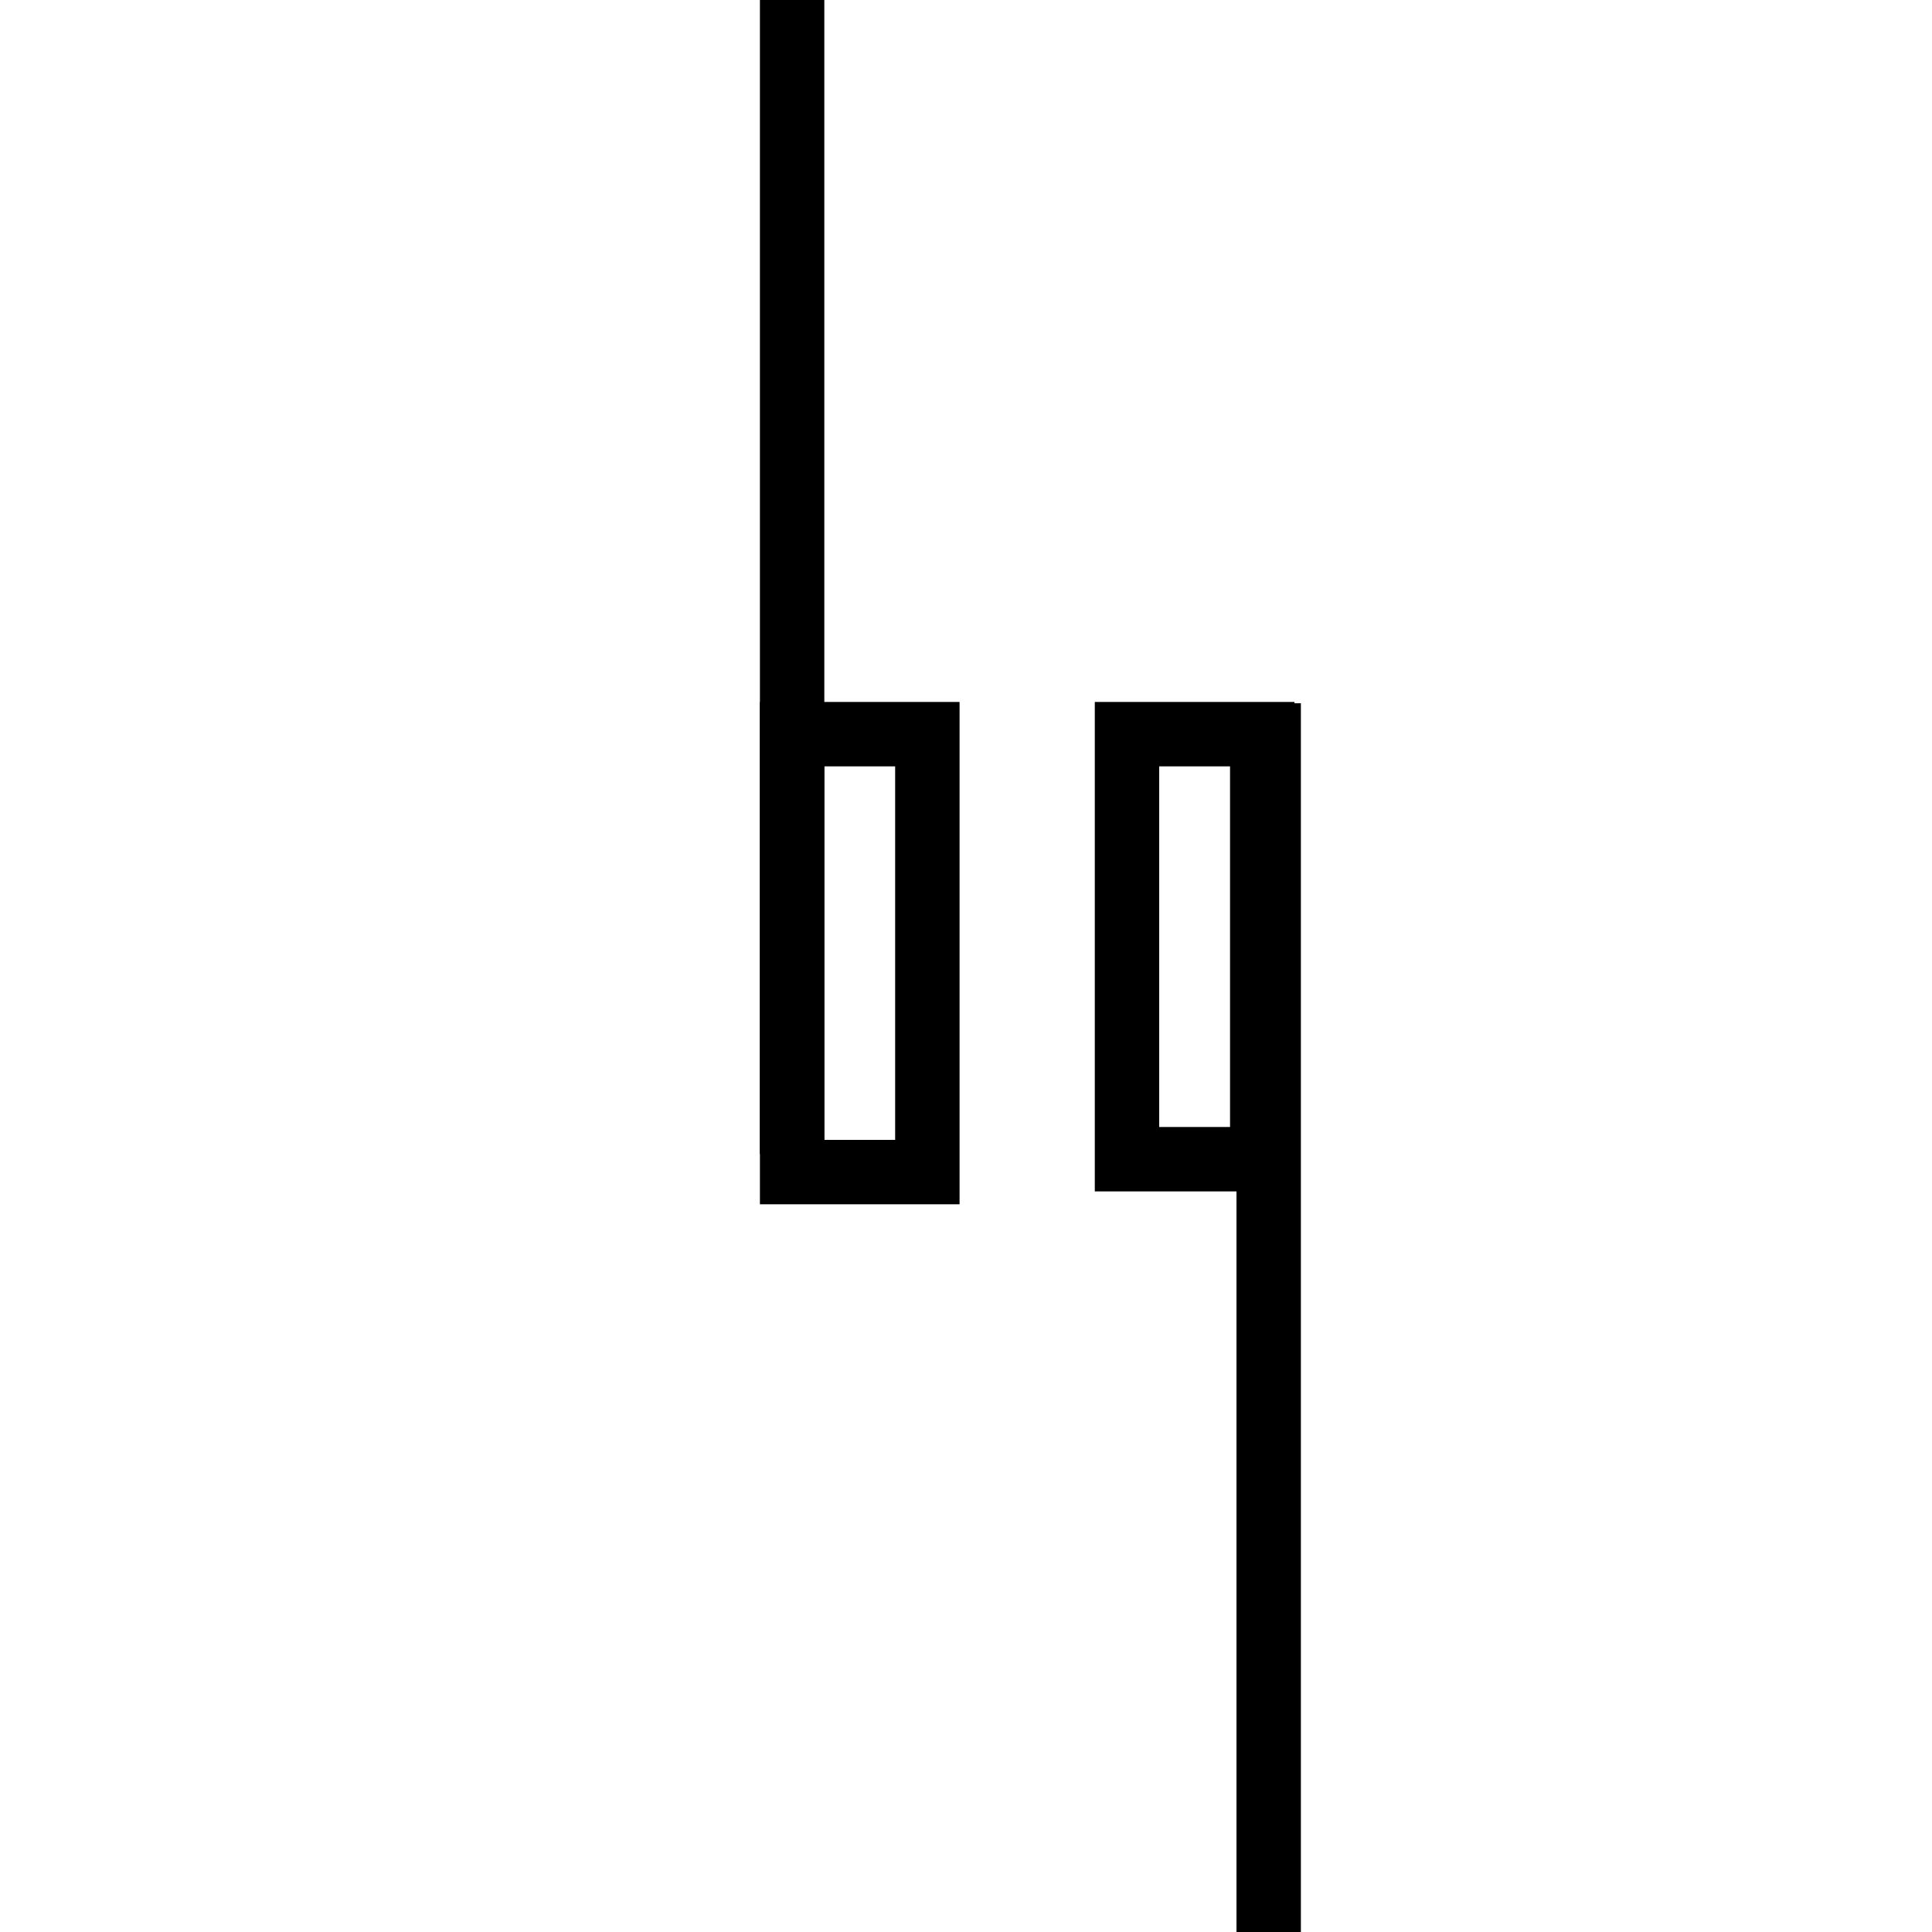 <svg width="300" height="300" xmlns="http://www.w3.org/2000/svg">

 <g>
  <title>Layer 1</title>
  <line stroke="#000" stroke-linecap="undefined" stroke-linejoin="undefined" id="svg_9" y2="306.2" x2="197" y1="109.2" x1="197" stroke-width="10" fill="none"/>
  <line stroke="#000" stroke-linecap="undefined" stroke-linejoin="undefined" id="svg_10" y2="179.2" x2="123" y1="-2.8" x1="123" stroke-width="10" fill="none"/>
  <rect stroke="#000" id="svg_25" height="68" width="21" y="114" x="123" stroke-width="10" fill="none"/>
  <rect stroke="#000" id="svg_27" height="66" width="21" y="114" x="175" stroke-width="10" fill="none"/>
 </g>
</svg>